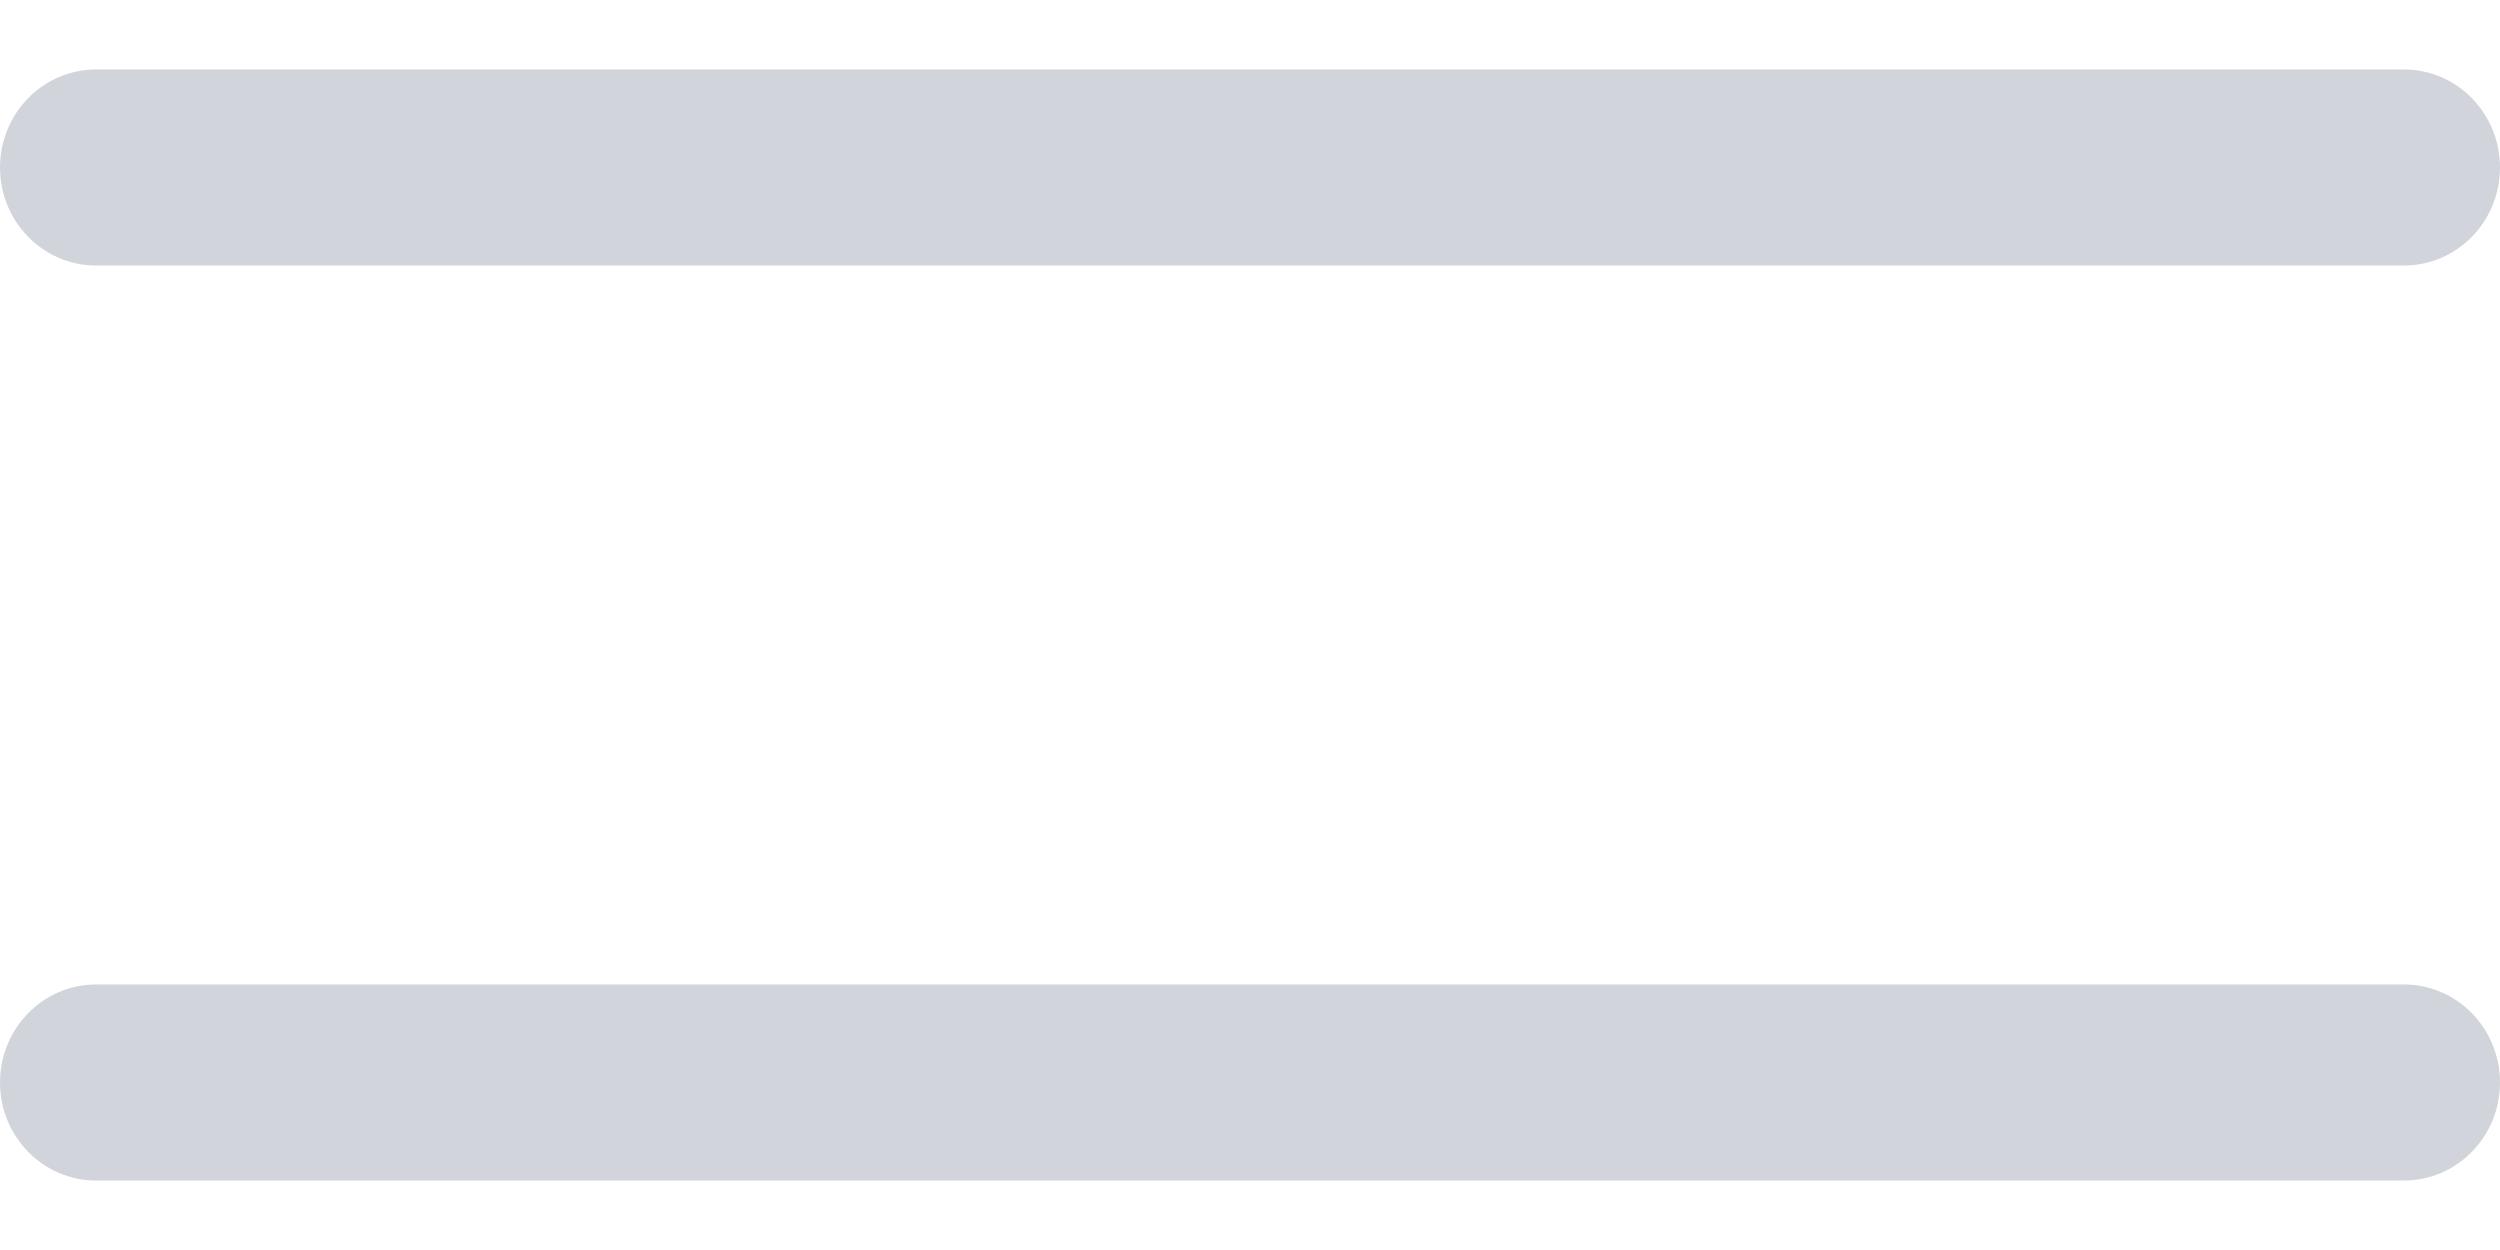 <svg width="18" height="9" viewBox="0 0 18 9" fill="none" xmlns="http://www.w3.org/2000/svg">
<path id="Vector (Stroke)" fill-rule="evenodd" clip-rule="evenodd" d="M0 1.206C0 0.816 0.31 0.5 0.692 0.5H17.308C17.69 0.5 18 0.816 18 1.206C18 1.596 17.69 1.912 17.308 1.912H0.692C0.31 1.912 0 1.596 0 1.206ZM0 7.794C0 7.404 0.31 7.088 0.692 7.088H17.308C17.69 7.088 18 7.404 18 7.794C18 8.184 17.69 8.5 17.308 8.5H0.692C0.31 8.5 0 8.184 0 7.794Z" fill="#D1D5DB"/>
</svg>
